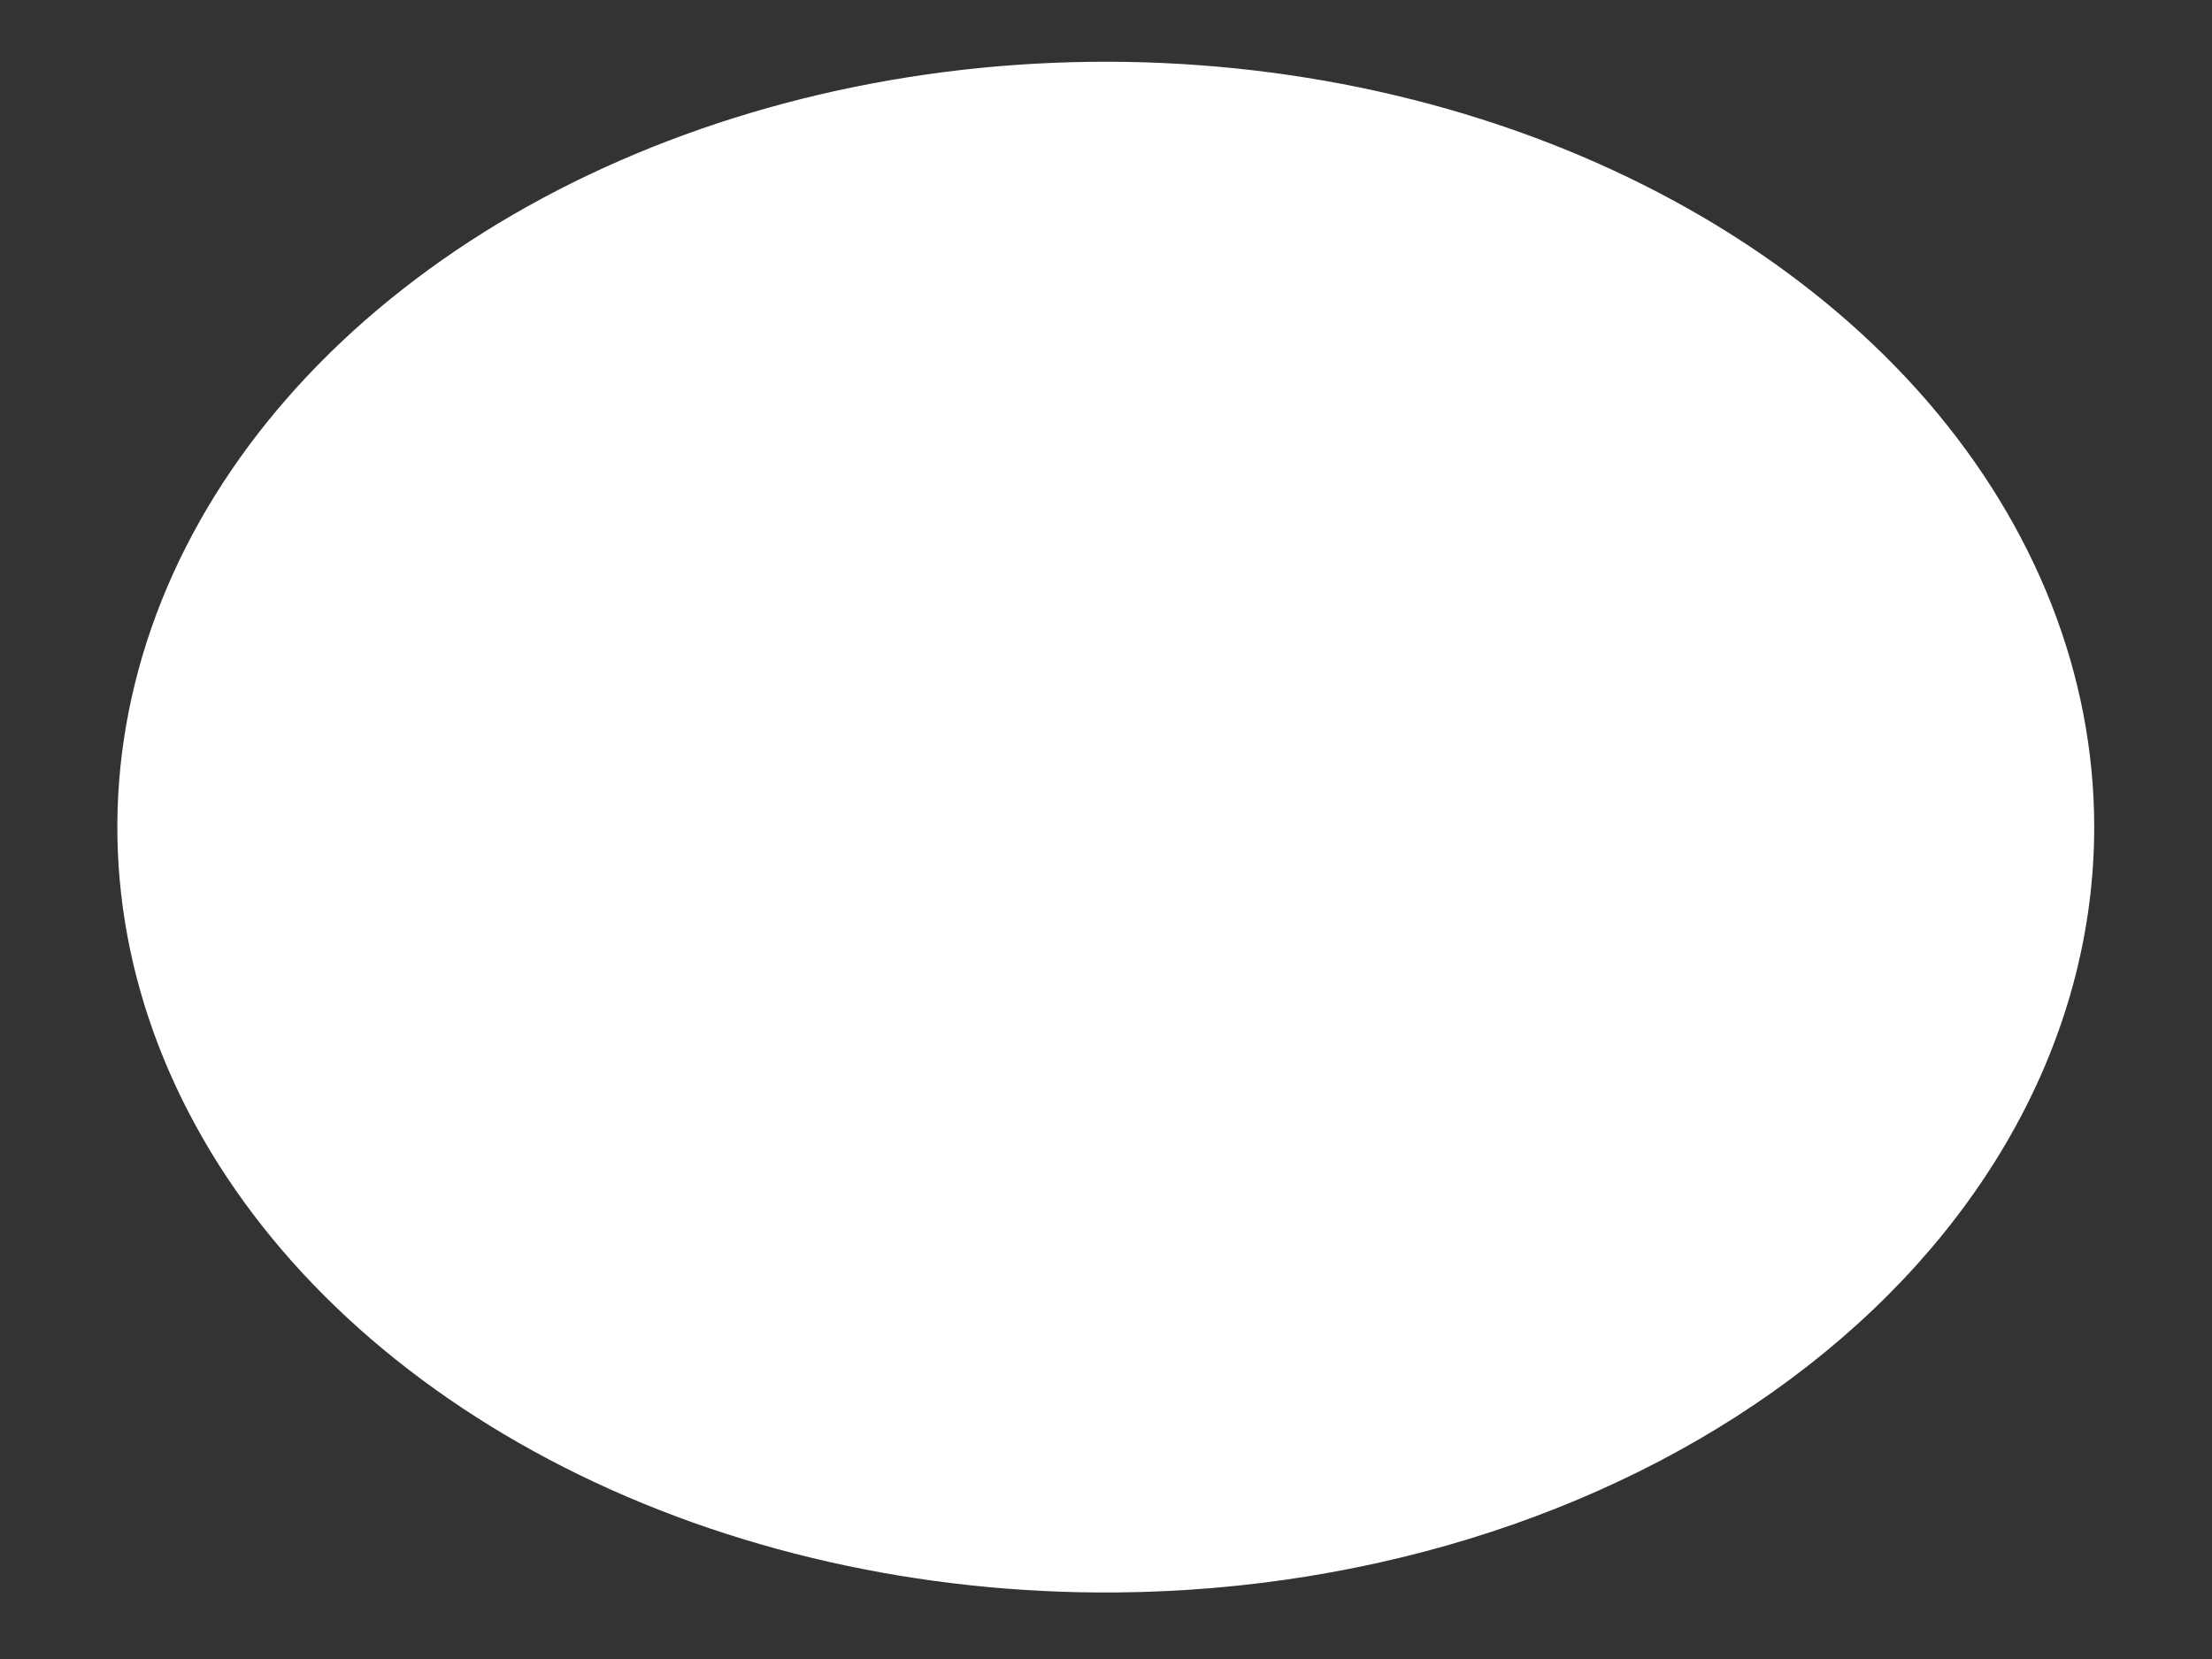 <?xml version="1.0" encoding="UTF-8" standalone="no"?><svg width='12' height='9' viewBox='0 0 12 9' fill='none' xmlns='http://www.w3.org/2000/svg'>
<rect x="0" y="0" width="12" height="9" fill="#333333" stroke="none"/>
<g style='mix-blend-mode:color-dodge'>
<path d='M11.361 4.487C11.361 3.664 11.045 2.859 10.454 2.175C9.862 1.492 9.021 0.96 8.038 0.647C7.054 0.334 5.973 0.254 4.932 0.418C3.89 0.582 2.934 0.982 2.187 1.567C1.439 2.152 0.933 2.896 0.733 3.704C0.532 4.513 0.647 5.349 1.062 6.107C1.476 6.865 2.173 7.51 3.062 7.961C3.951 8.412 4.994 8.648 6.057 8.639C7.469 8.627 8.818 8.184 9.811 7.407C10.805 6.63 11.361 5.58 11.361 4.487Z' fill='white'/>
</g>
</svg>
